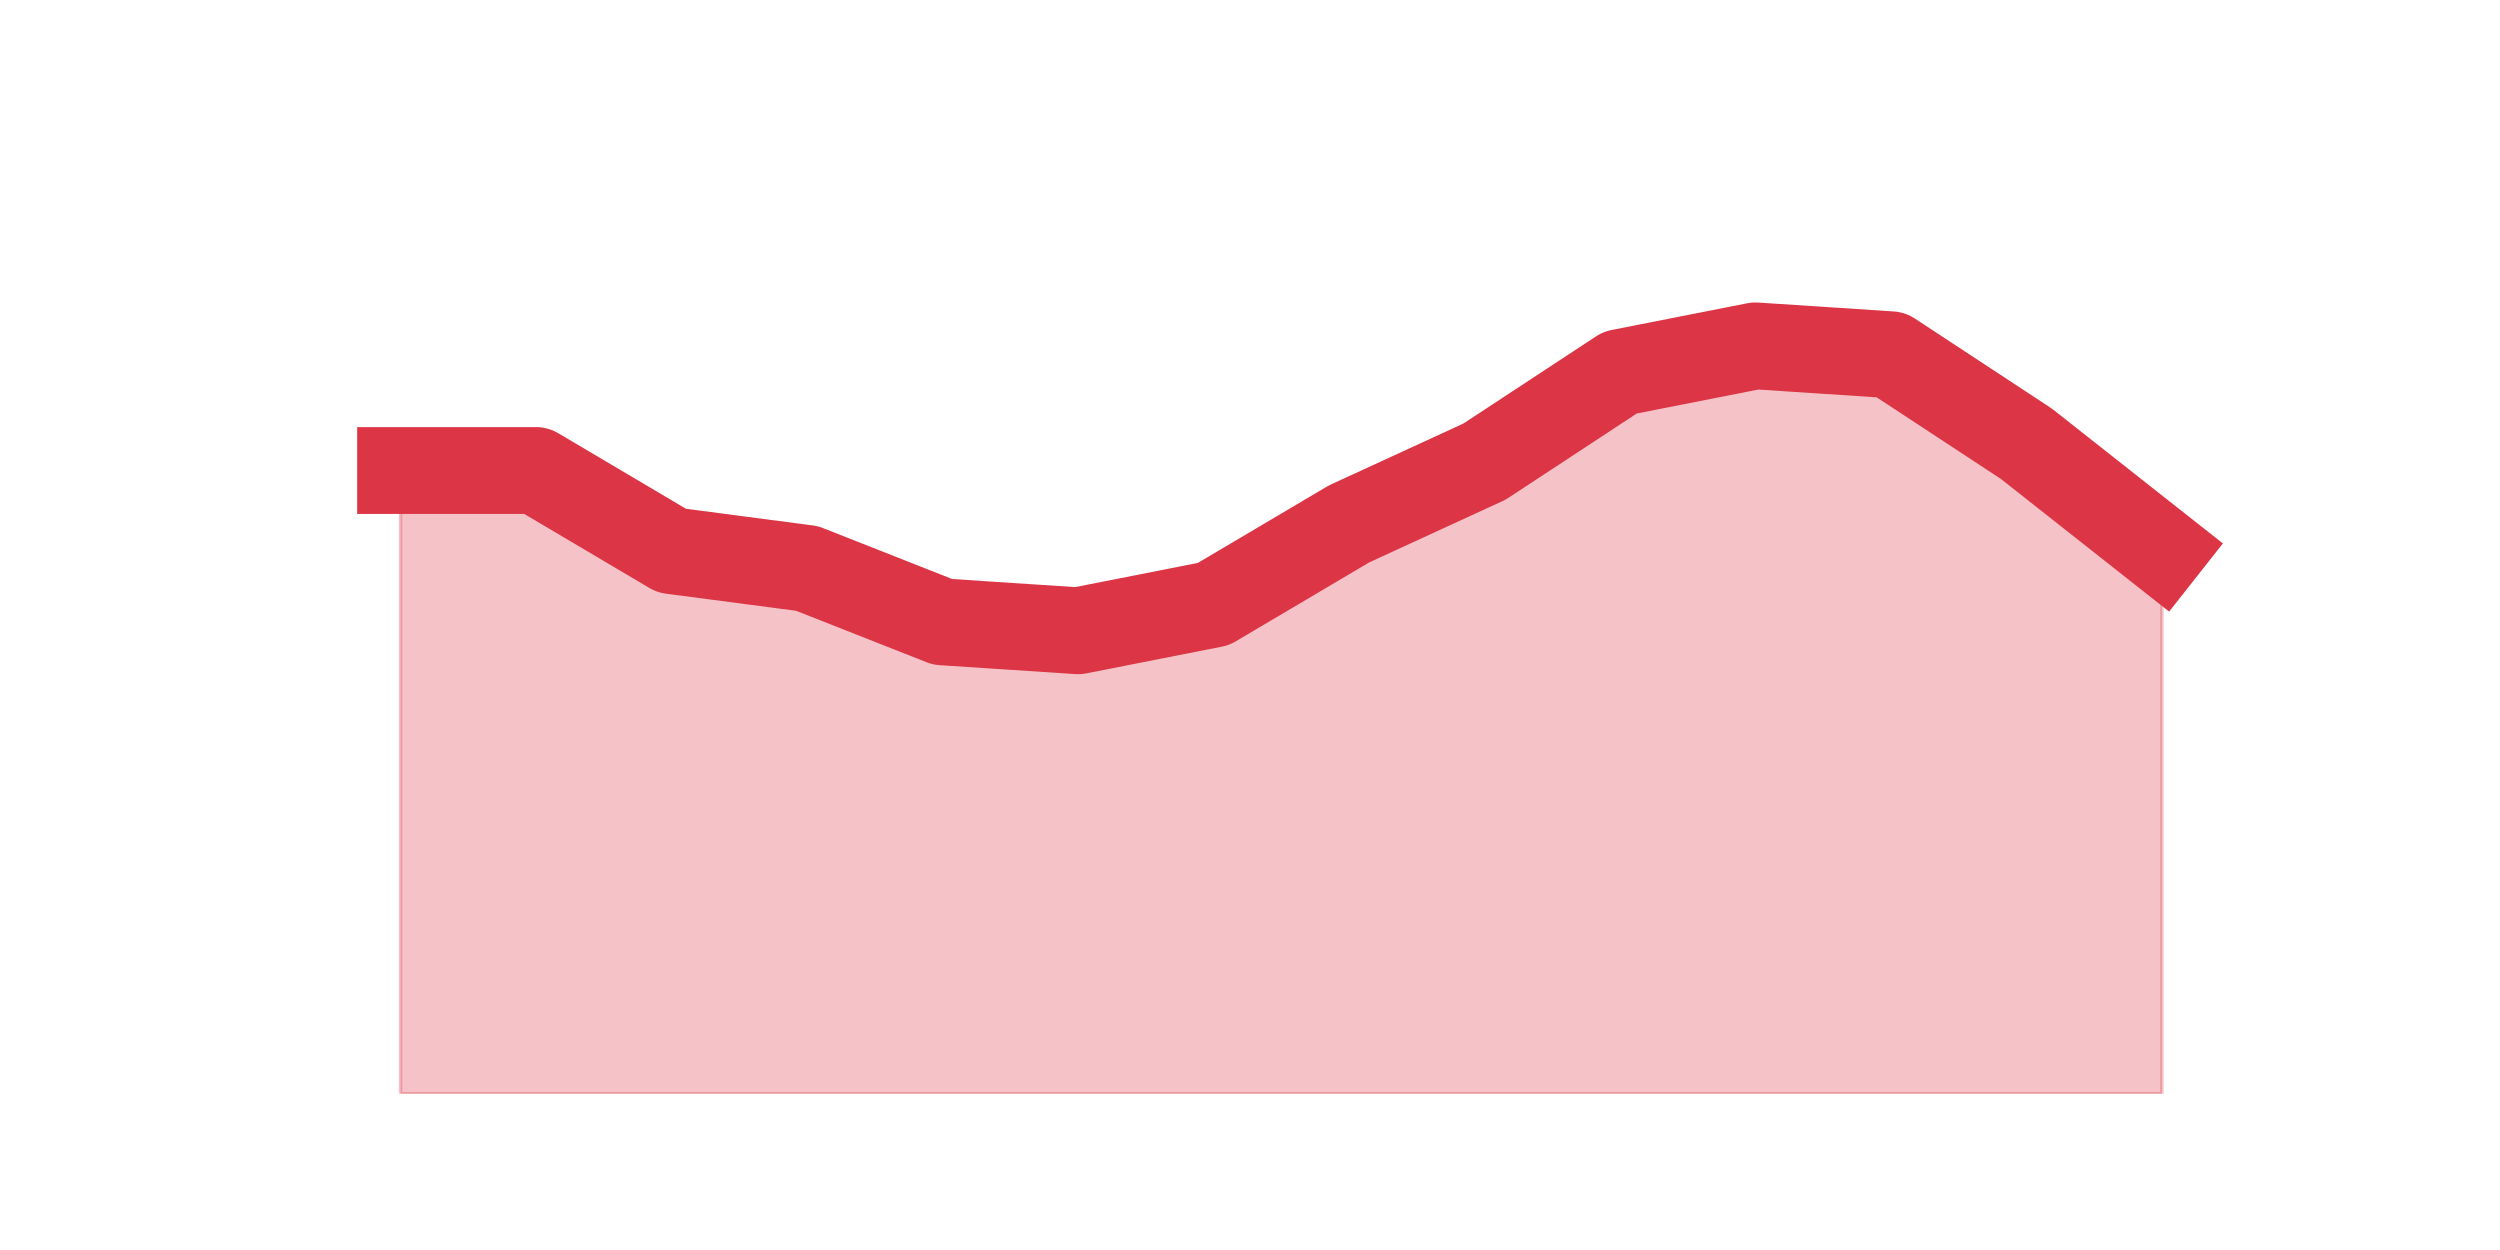 <?xml version="1.0" encoding="utf-8" standalone="no"?>
<!DOCTYPE svg PUBLIC "-//W3C//DTD SVG 1.1//EN"
  "http://www.w3.org/Graphics/SVG/1.1/DTD/svg11.dtd">
<!-- Created with matplotlib (https://matplotlib.org/) -->
<svg height="360pt" version="1.1" viewBox="0 0 720 360" width="720pt" xmlns="http://www.w3.org/2000/svg" xmlns:xlink="http://www.w3.org/1999/xlink">
 <defs>
  <style type="text/css">*{stroke-linecap:butt;stroke-linejoin:round;}</style>
 </defs>
 <g id="figure_1">
  <g id="patch_1">
   <path d="M 0 360 
L 720 360 
L 720 0 
L 0 0 
z
" style="fill:none;"/>
  </g>
  <g id="axes_1">
   <g id="matplotlib.axis_1"/>
   <g id="matplotlib.axis_2"/>
   <g id="PolyCollection_1">
    <defs>
     <path d="M 115.364 -224.491 
L 115.364 -45 
L 154.385 -45 
L 193.406 -45 
L 232.427 -45 
L 271.448 -45 
L 310.469 -45 
L 349.49 -45 
L 388.51 -45 
L 427.531 -45 
L 466.552 -45 
L 505.573 -45 
L 544.594 -45 
L 583.615 -45 
L 622.636 -45 
L 622.636 -201.413 
L 622.636 -201.413 
L 583.615 -232.183 
L 544.594 -257.825 
L 505.573 -260.389 
L 466.552 -252.696 
L 427.531 -227.055 
L 388.51 -209.106 
L 349.49 -186.028 
L 310.469 -178.336 
L 271.448 -180.9 
L 232.427 -196.285 
L 193.406 -201.413 
L 154.385 -224.491 
L 115.364 -224.491 
z
" id="ma62999b51f" style="stroke:#dc3545;stroke-opacity:0.3;"/>
    </defs>
    <g clip-path="url(#p23e836d7d0)">
     <use style="fill:#dc3545;fill-opacity:0.3;stroke:#dc3545;stroke-opacity:0.3;" x="0" xlink:href="#ma62999b51f" y="360"/>
    </g>
   </g>
   <g id="line2d_1">
    <path clip-path="url(#p23e836d7d0)" d="M 115.364 135.509 
L 154.385 135.509 
L 193.406 158.587 
L 232.427 163.715 
L 271.448 179.1 
L 310.469 181.664 
L 349.49 173.972 
L 388.51 150.894 
L 427.531 132.945 
L 466.552 107.304 
L 505.573 99.611 
L 544.594 102.175 
L 583.615 127.817 
L 622.636 158.587 
" style="fill:none;stroke:#dc3545;stroke-linecap:square;stroke-width:25;"/>
   </g>
  </g>
 </g>
 <defs>
  <clipPath id="p23e836d7d0">
   <rect height="271.8" width="558" x="90" y="43.2"/>
  </clipPath>
 </defs>
</svg>
